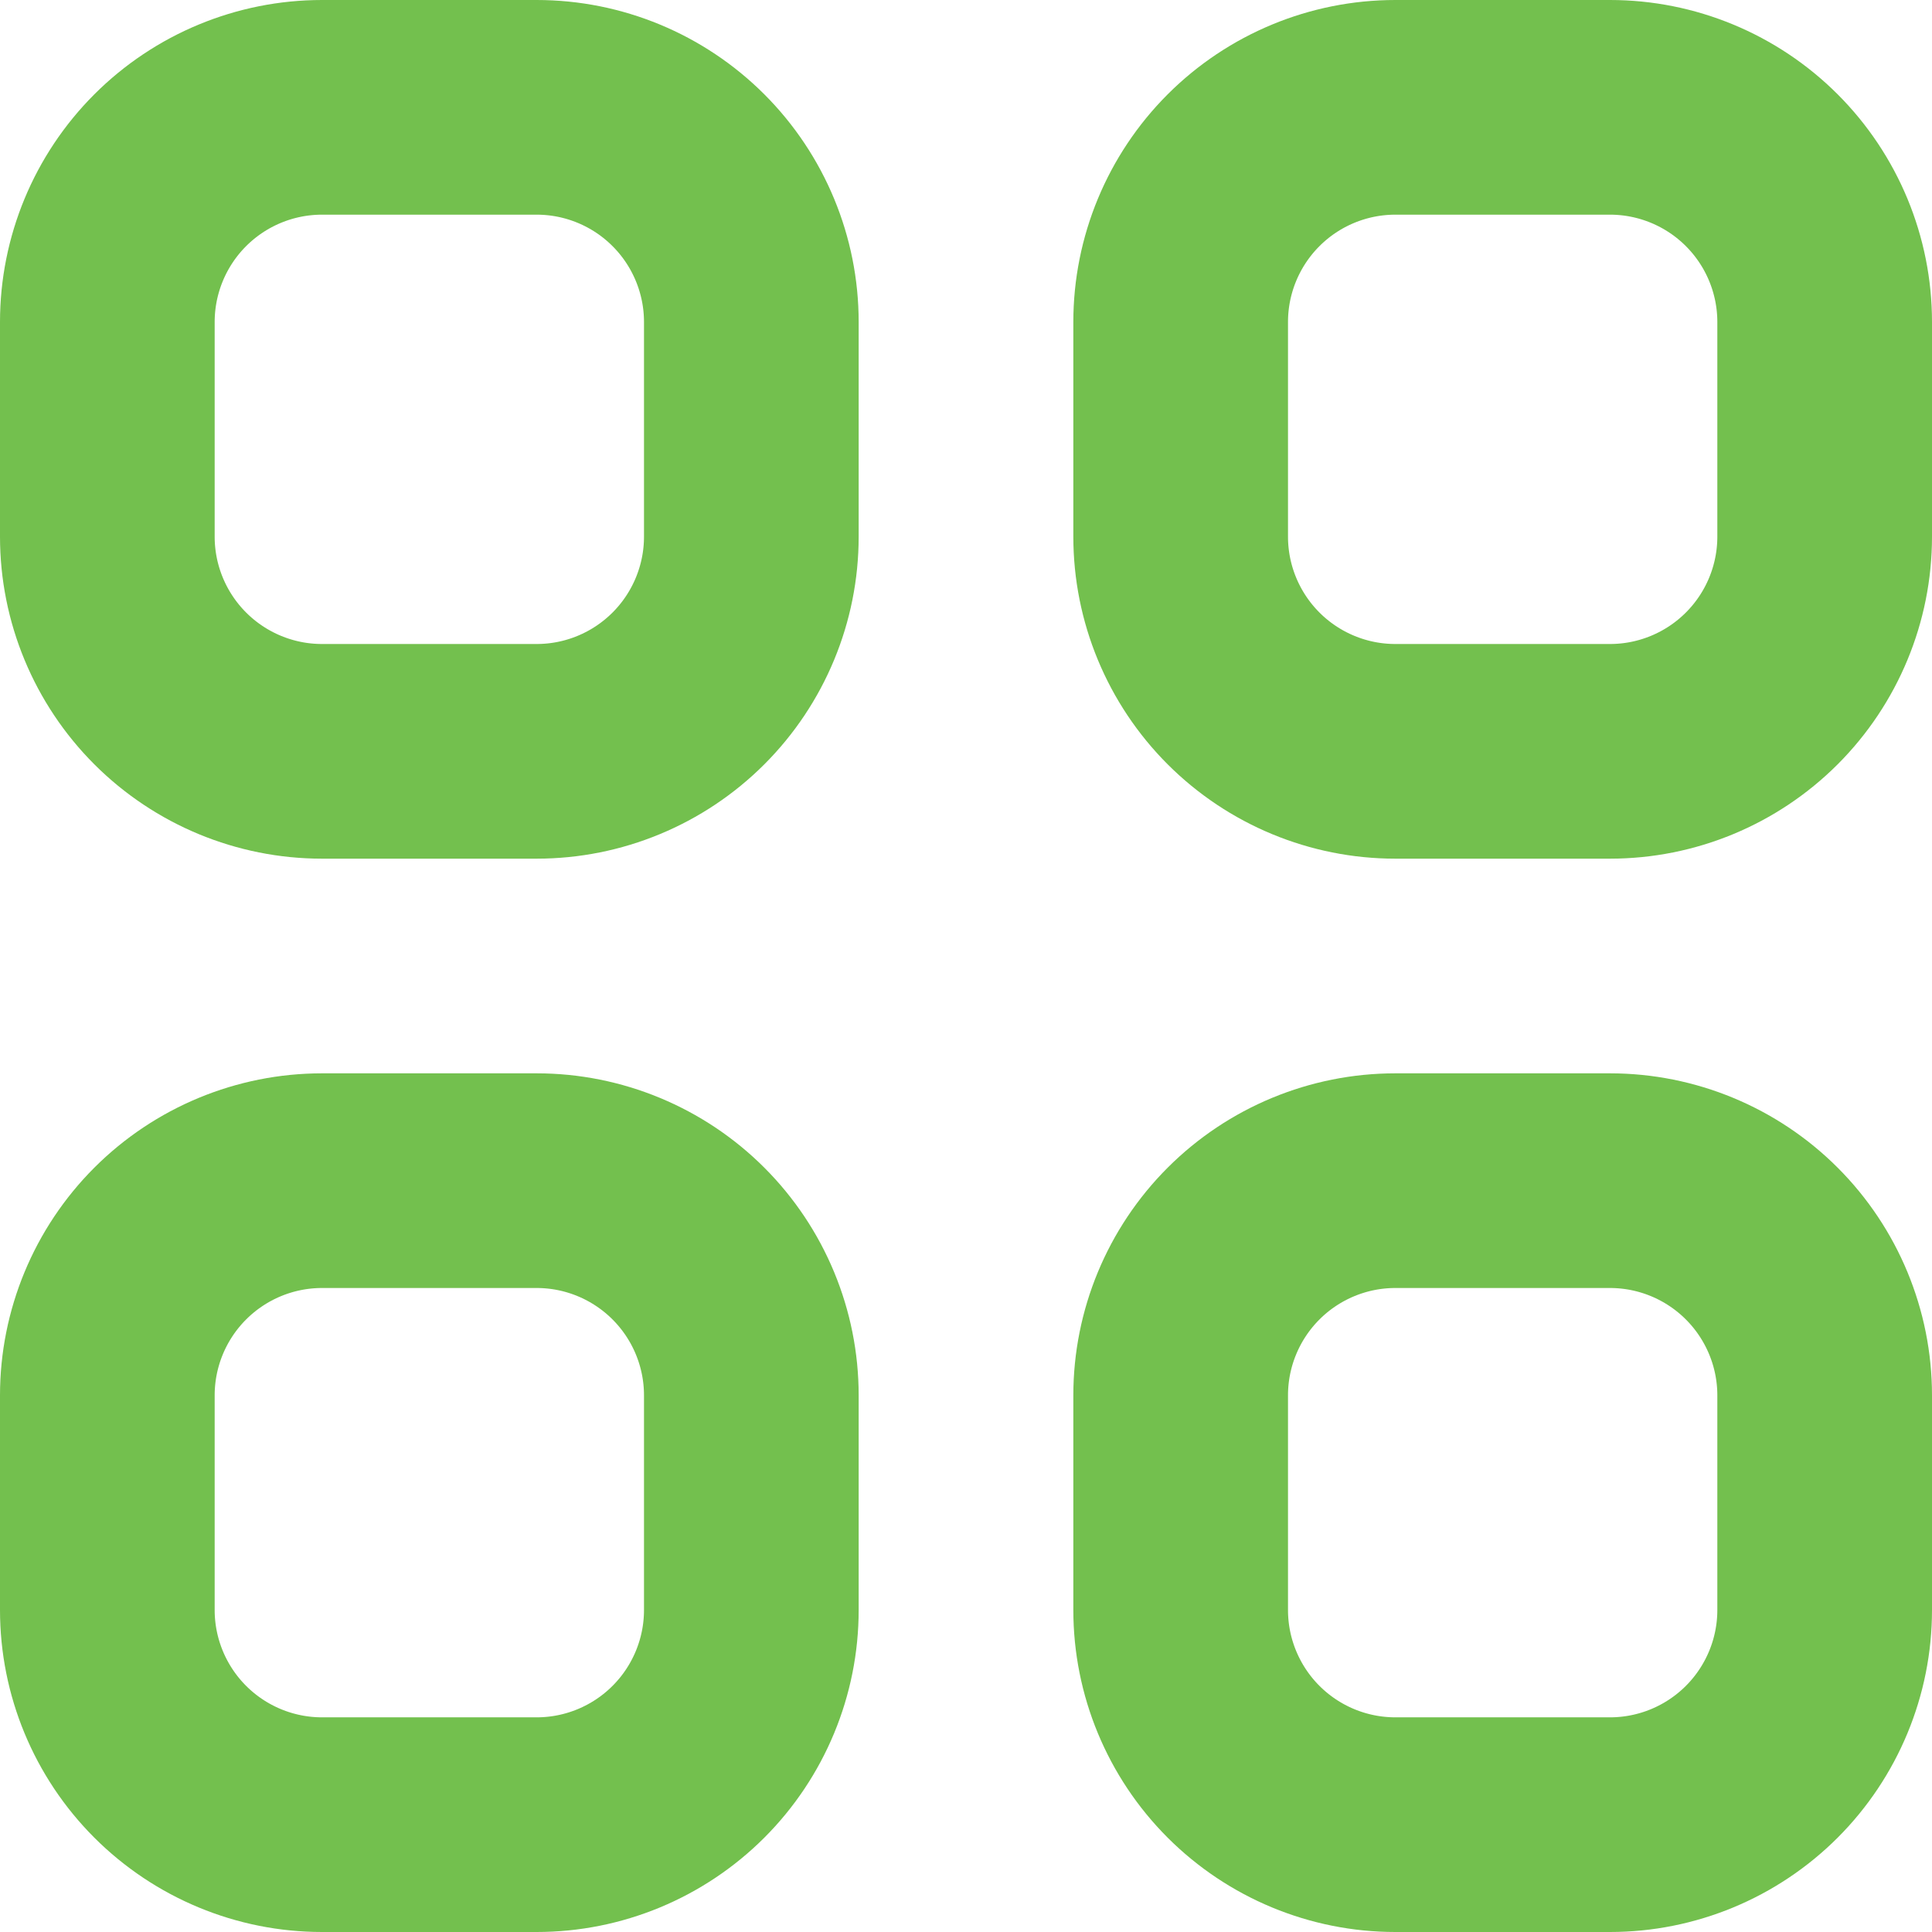 <svg width="18" height="18" viewBox="0 0 18 18" fill="none" xmlns="http://www.w3.org/2000/svg">
<path d="M1 3C1 2.47 1.211 1.961 1.586 1.586C1.961 1.211 2.47 1 3 1H5C5.53 1 6.039 1.211 6.414 1.586C6.789 1.961 7 2.47 7 3V5C7 5.53 6.789 6.039 6.414 6.414C6.039 6.789 5.53 7 5 7H3C2.47 7 1.961 6.789 1.586 6.414C1.211 6.039 1 5.53 1 5V3Z" stroke="#73C04E" stroke-width="2" stroke-linecap="round" stroke-linejoin="round"/>
<path d="M11 3C11 2.47 11.211 1.961 11.586 1.586C11.961 1.211 12.47 1 13 1H15C15.53 1 16.039 1.211 16.414 1.586C16.789 1.961 17 2.47 17 3V5C17 5.53 16.789 6.039 16.414 6.414C16.039 6.789 15.53 7 15 7H13C12.47 7 11.961 6.789 11.586 6.414C11.211 6.039 11 5.53 11 5V3Z" stroke="#73C04E" stroke-width="2" stroke-linecap="round" stroke-linejoin="round"/>
<path d="M1 13C1 12.47 1.211 11.961 1.586 11.586C1.961 11.211 2.47 11 3 11H5C5.53 11 6.039 11.211 6.414 11.586C6.789 11.961 7 12.47 7 13V15C7 15.53 6.789 16.039 6.414 16.414C6.039 16.789 5.53 17 5 17H3C2.47 17 1.961 16.789 1.586 16.414C1.211 16.039 1 15.53 1 15V13Z" stroke="#73C04E" stroke-width="2" stroke-linecap="round" stroke-linejoin="round"/>
<path d="M11 13C11 12.47 11.211 11.961 11.586 11.586C11.961 11.211 12.47 11 13 11H15C15.53 11 16.039 11.211 16.414 11.586C16.789 11.961 17 12.47 17 13V15C17 15.53 16.789 16.039 16.414 16.414C16.039 16.789 15.53 17 15 17H13C12.47 17 11.961 16.789 11.586 16.414C11.211 16.039 11 15.53 11 15V13Z" stroke="#73C04E" stroke-width="2" stroke-linecap="round" stroke-linejoin="round"/>
</svg>
